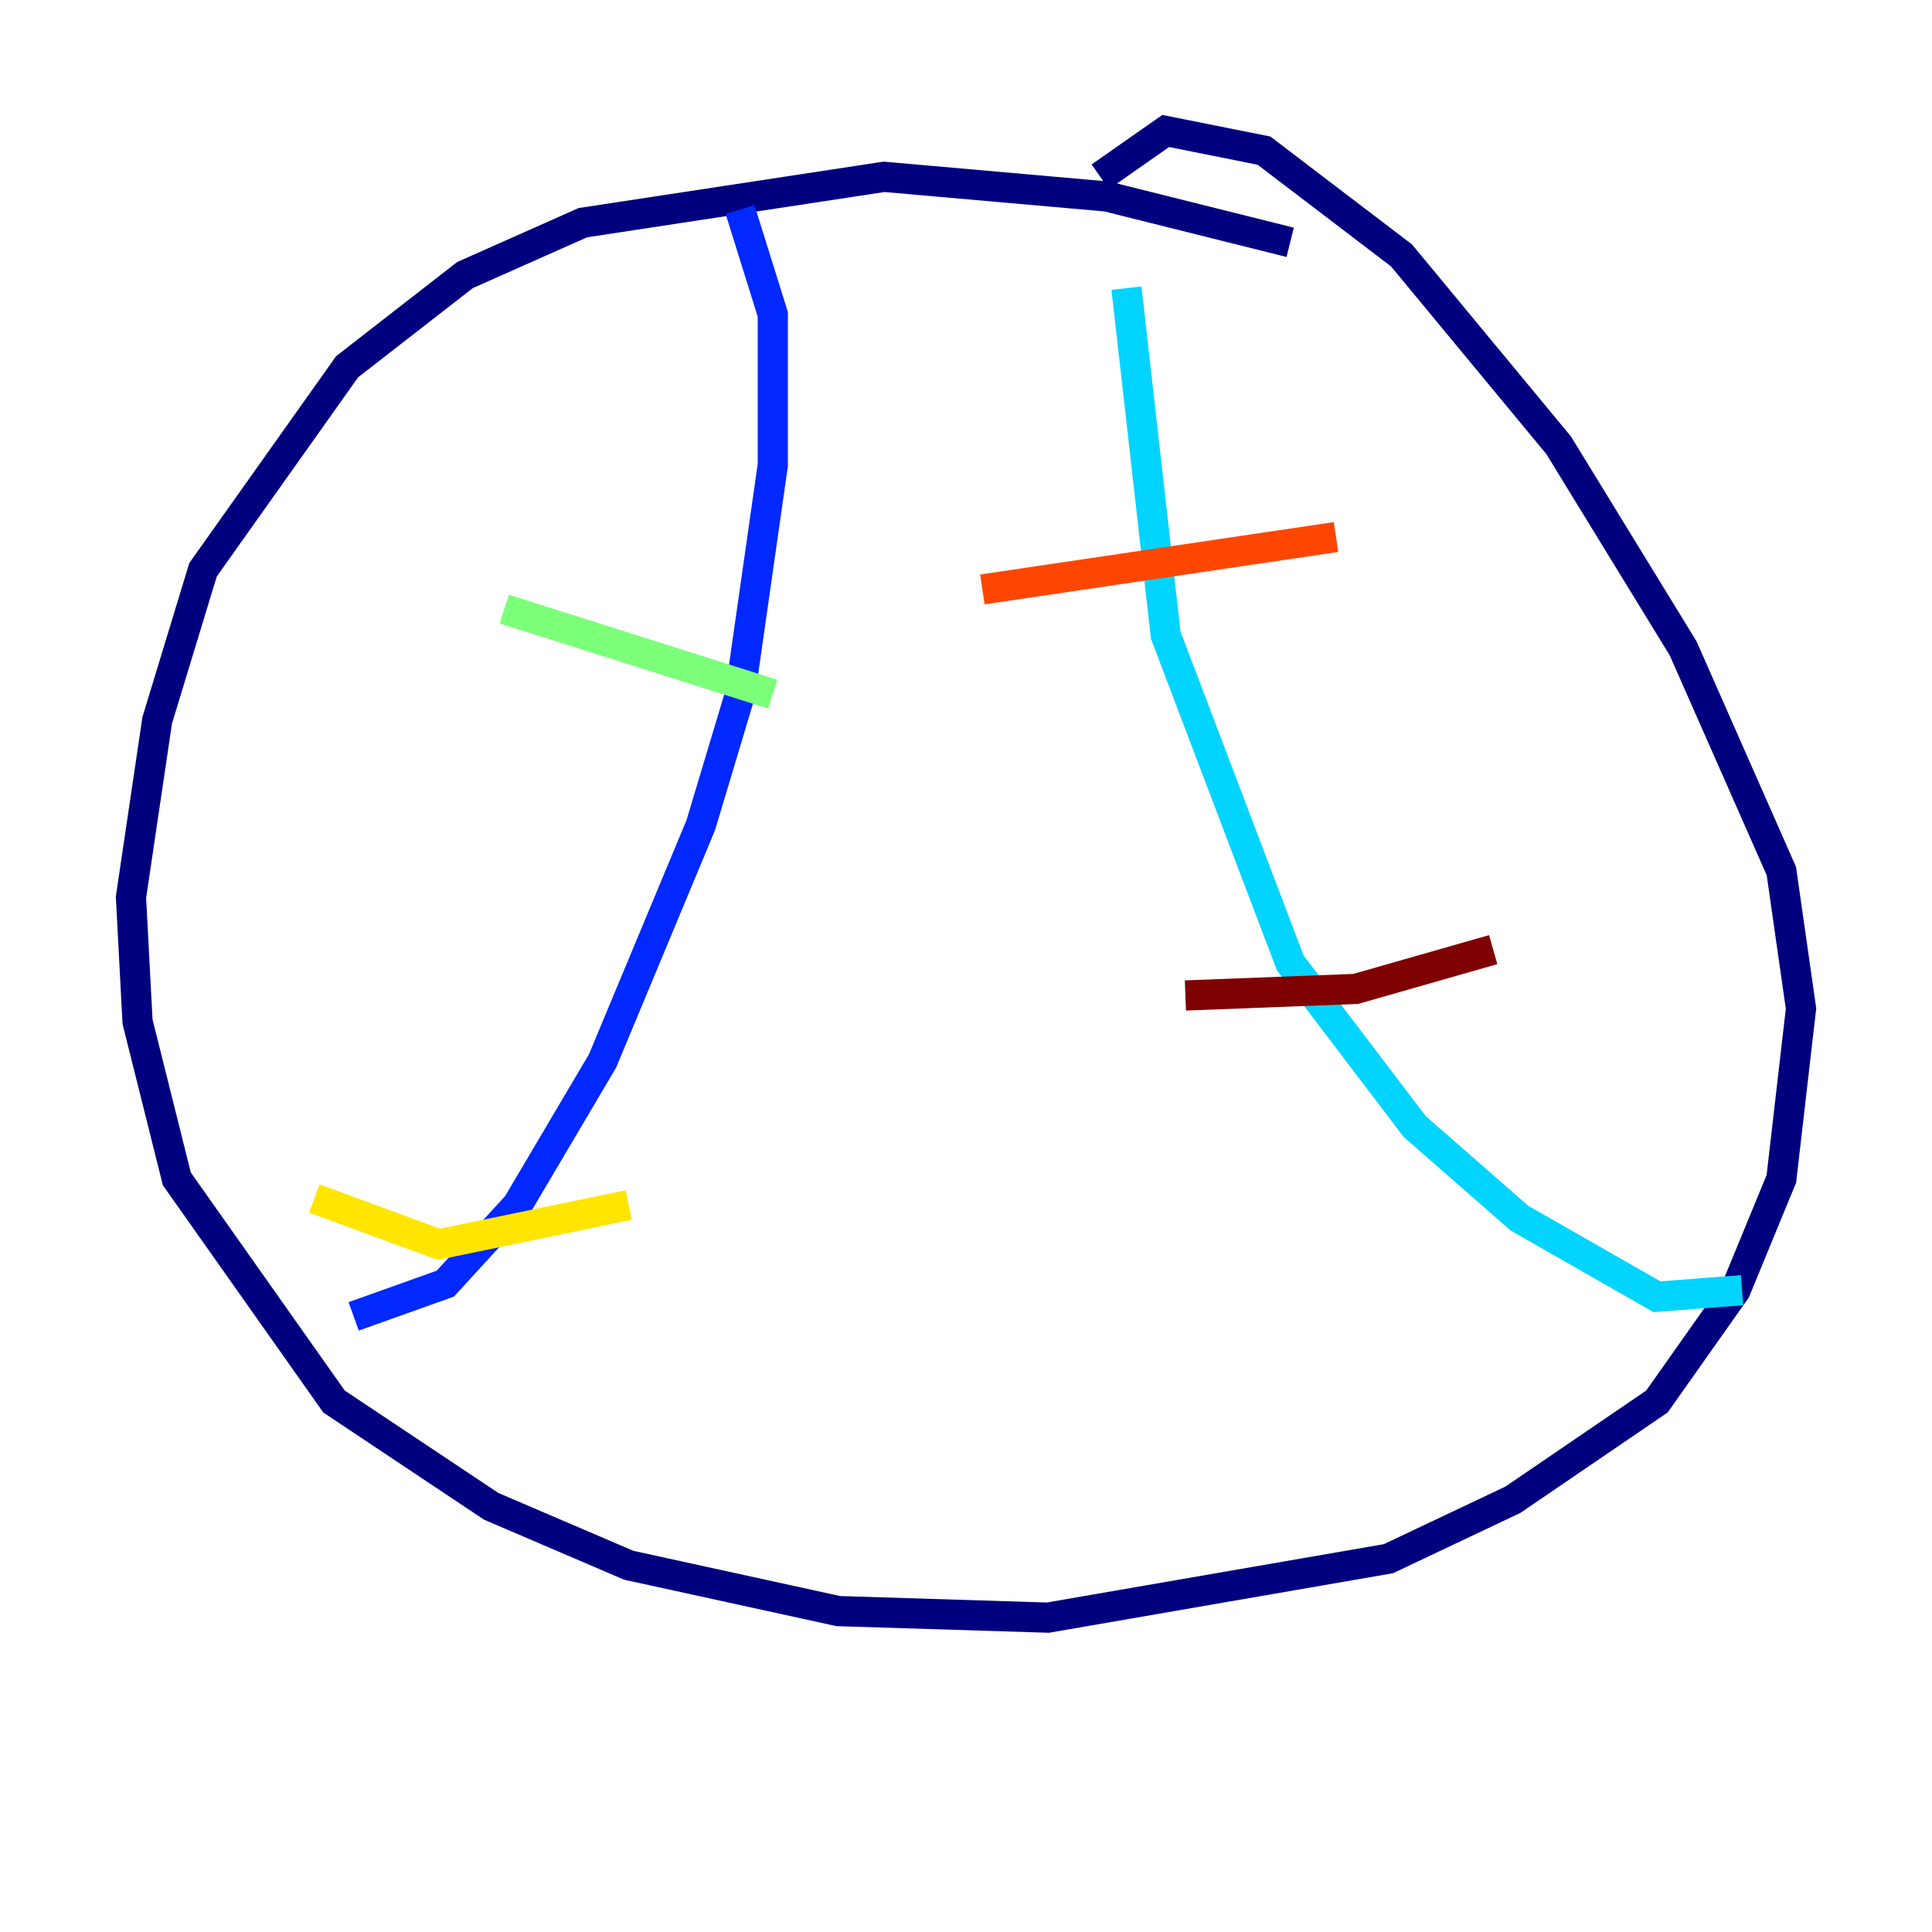 <?xml version="1.0" encoding="utf-8" ?>
<svg baseProfile="tiny" height="128" version="1.2" viewBox="0,0,128,128" width="128" xmlns="http://www.w3.org/2000/svg" xmlns:ev="http://www.w3.org/2001/xml-events" xmlns:xlink="http://www.w3.org/1999/xlink"><defs /><polyline fill="none" points="85.478,16.054 73.329,13.017 58.576,11.715 38.617,14.752 30.807,18.224 22.997,24.298 13.451,37.749 10.414,47.729 8.678,59.444 9.112,67.688 11.715,78.102 22.129,92.854 32.542,99.797 41.654,103.702 55.539,106.739 69.424,107.173 91.986,103.268 100.231,99.363 109.776,92.854 114.983,85.478 118.02,78.102 119.322,66.82 118.02,57.709 111.512,42.956 103.268,29.505 92.854,16.922 83.742,9.98 77.234,8.678 72.895,11.715" stroke="#00007f" stroke-width="2" /><polyline fill="none" points="49.031,13.885 51.2,20.827 51.2,30.807 49.031,45.993 46.427,54.671 39.919,70.291 34.278,79.837 29.505,85.044 23.43,87.214" stroke="#0028ff" stroke-width="2" /><polyline fill="none" points="74.63,19.091 77.234,42.088 85.478,63.783 93.722,74.63 100.664,80.705 109.776,85.912 115.417,85.478" stroke="#00d4ff" stroke-width="2" /><polyline fill="none" points="33.41,40.352 51.2,45.993" stroke="#7cff79" stroke-width="2" /><polyline fill="none" points="20.827,79.403 29.071,82.441 41.654,79.837" stroke="#ffe500" stroke-width="2" /><polyline fill="none" points="65.085,39.051 88.515,35.58" stroke="#ff4600" stroke-width="2" /><polyline fill="none" points="78.536,65.953 89.817,65.519 98.929,62.915" stroke="#7f0000" stroke-width="2" /></svg>
